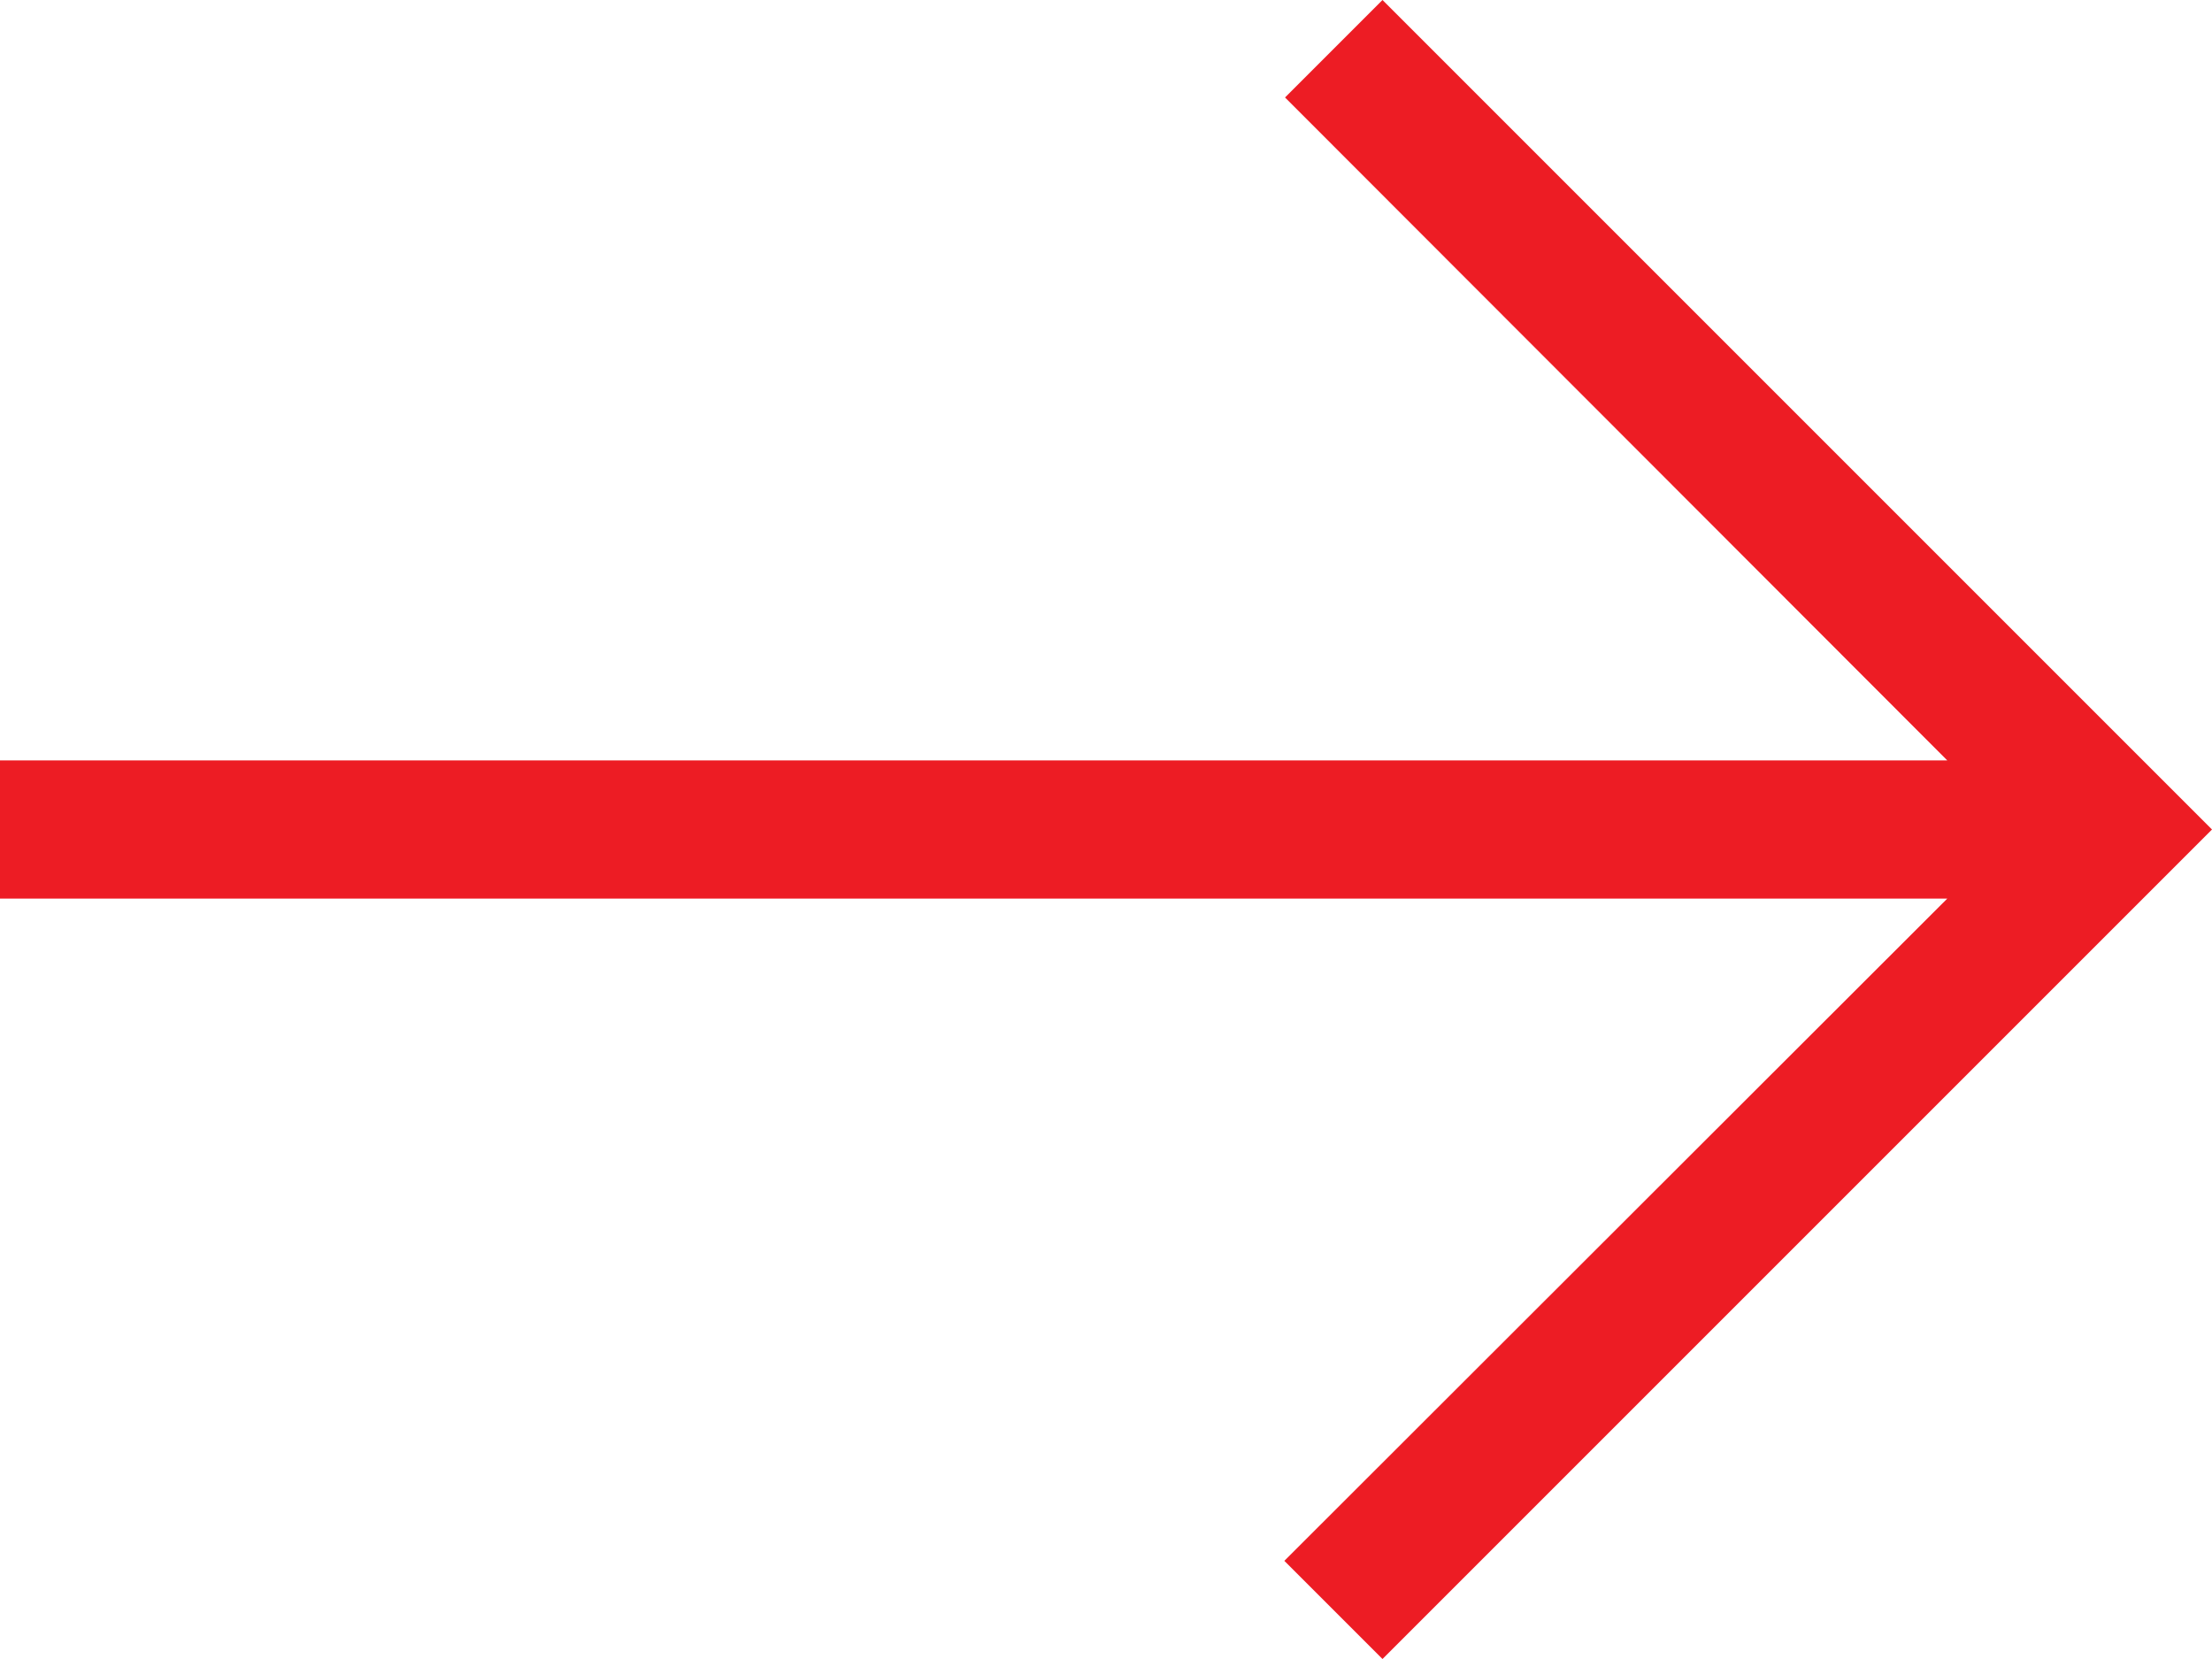 <svg width="16" height="12" viewBox="0 0 16 12" fill="none" xmlns="http://www.w3.org/2000/svg">
<path d="M10 -4.37114e-07L9.295 0.705L14.085 5.5L-2.84124e-07 5.5L-2.40413e-07 6.5L14.085 6.5L9.29 11.29L10 12L16 6L10 -4.37114e-07Z" fill="#ED1C24"/>
</svg>
